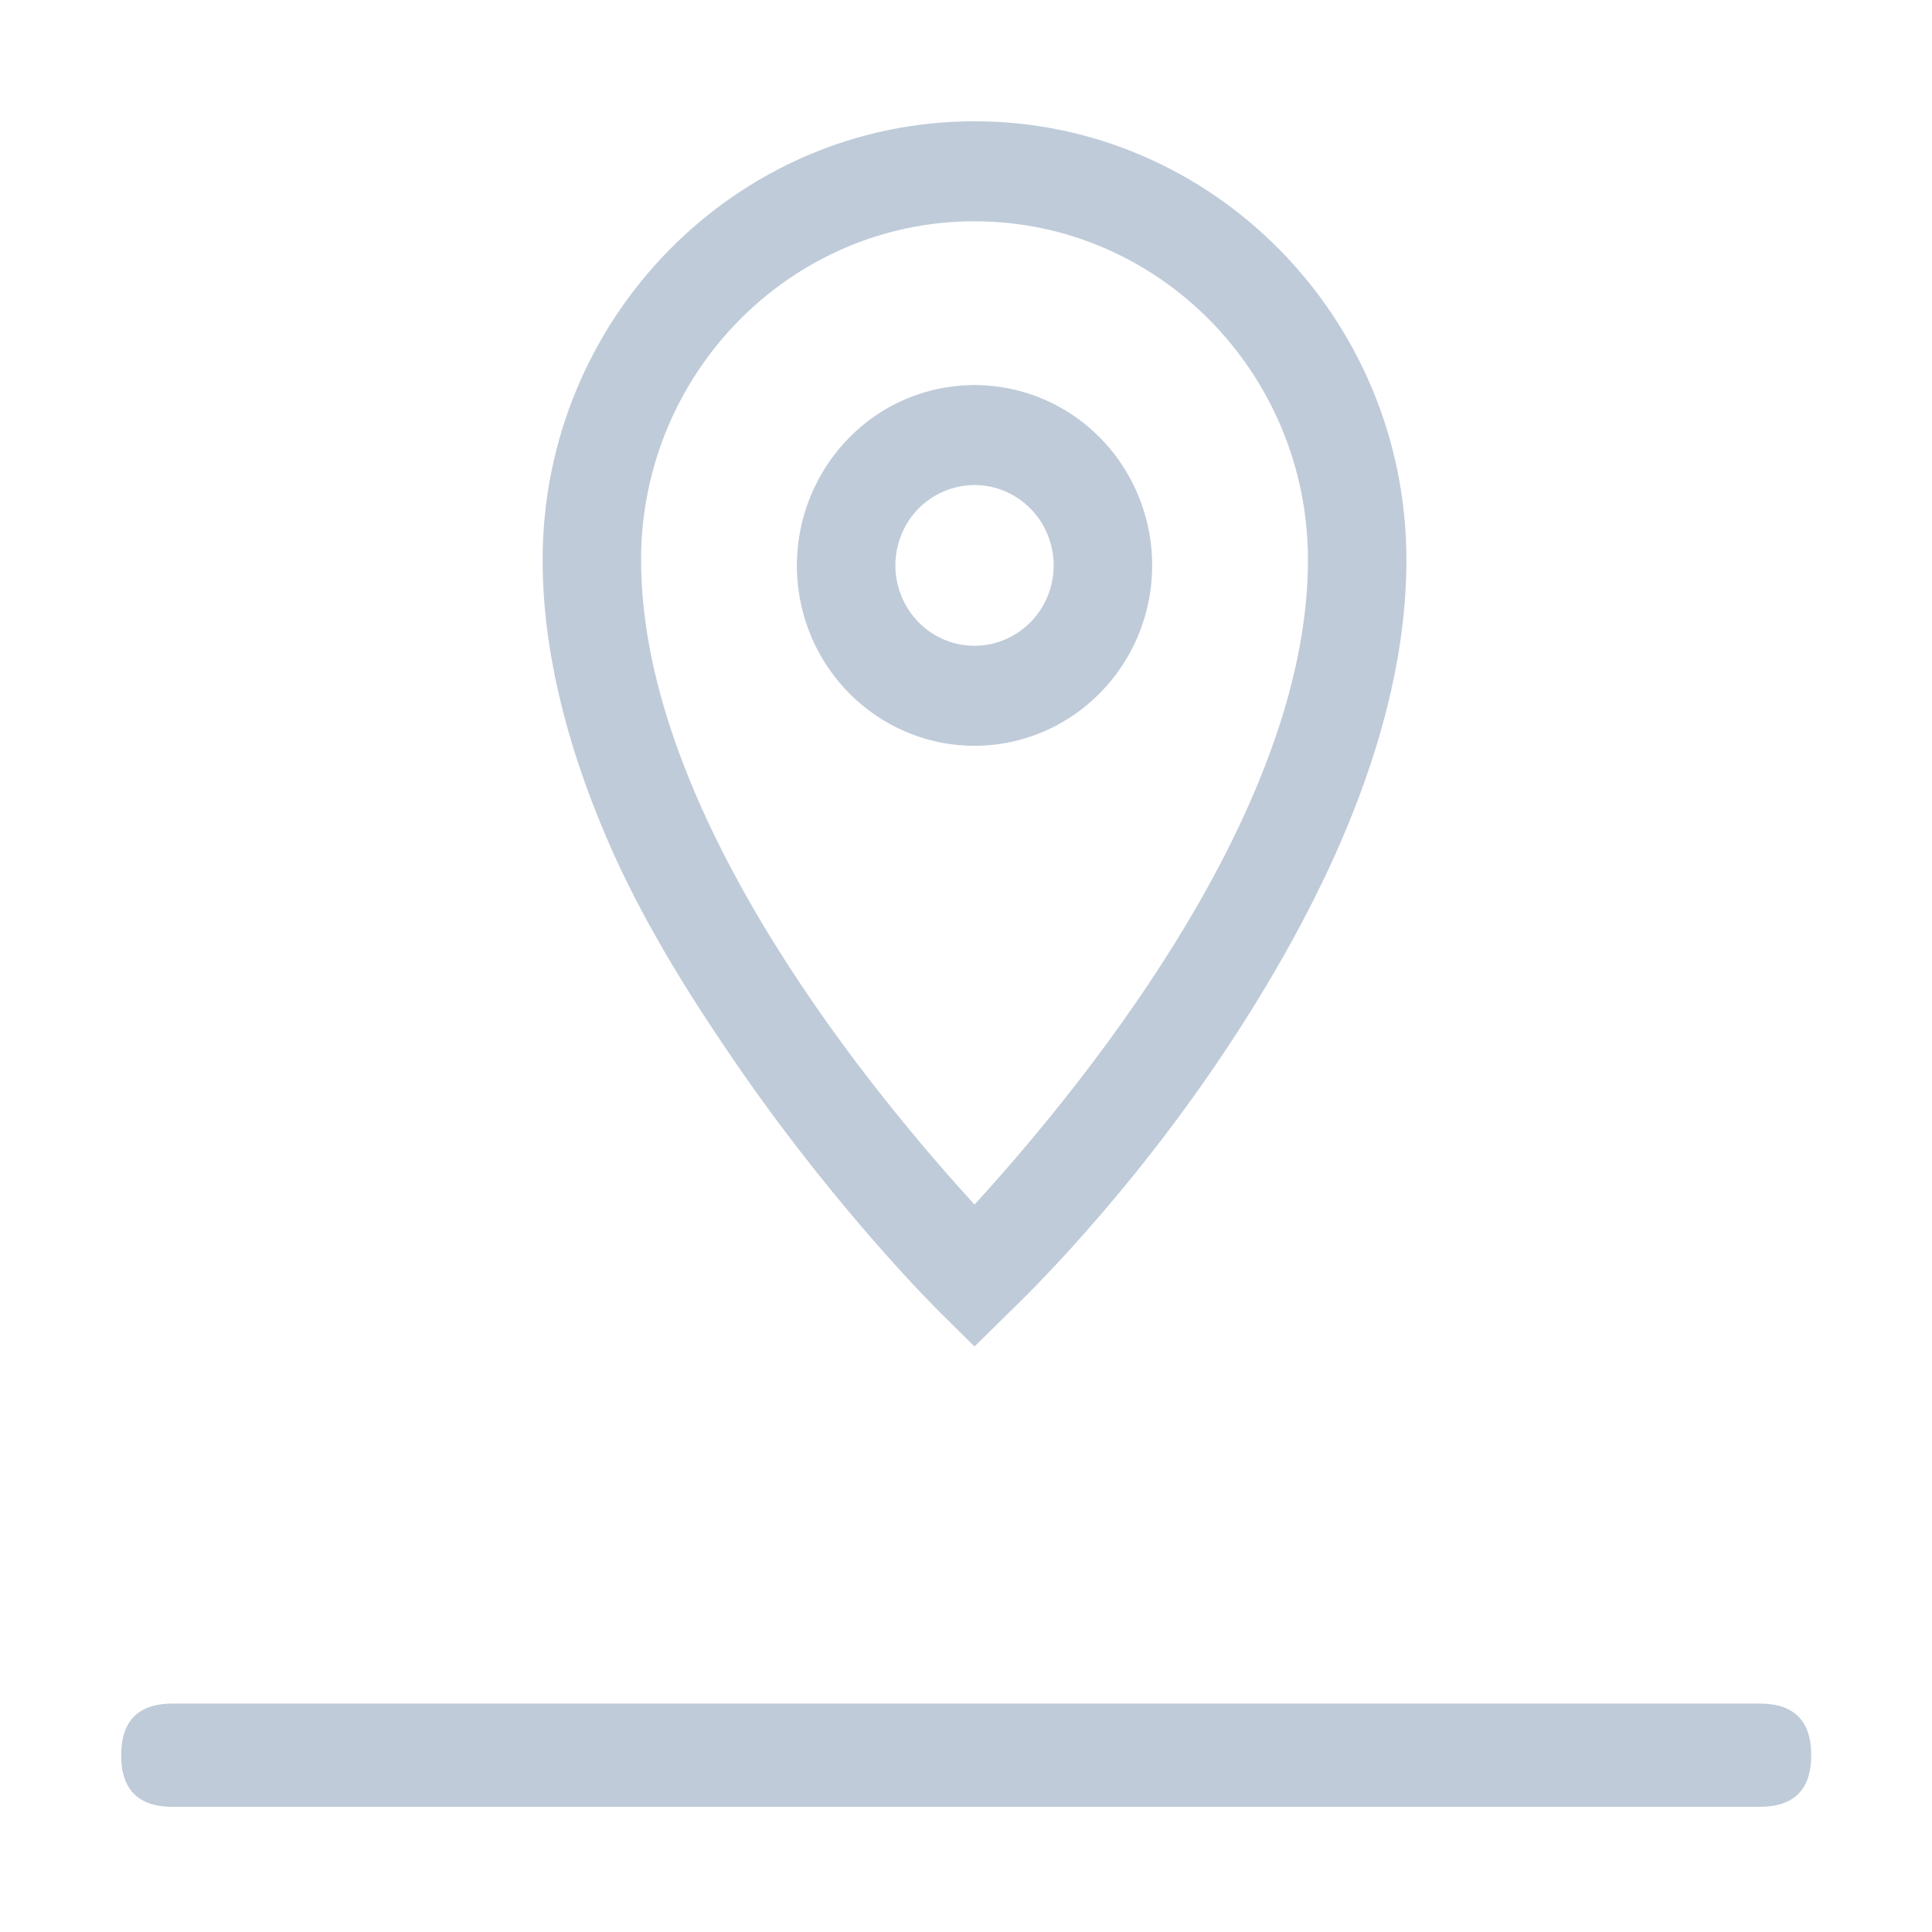 <?xml version="1.0" standalone="no"?><!DOCTYPE svg PUBLIC "-//W3C//DTD SVG 1.1//EN" "http://www.w3.org/Graphics/SVG/1.1/DTD/svg11.dtd">
<svg t="1715349004545" class="icon" viewBox="0 0 1024 1024" version="1.1" xmlns="http://www.w3.org/2000/svg" p-id="5429"
     width="200" height="200"><path d="M516.52 713.68l-18.2-18c-2.17-2.11-53-52.66-104.52-126.7-30.44-43.79-54.8-84-72.34-125C299 391.55 287.6 342 287.6 296.78c0-128.2 102.69-232.5 228.92-232.5s228.91 104.3 228.91 232.55c0 45.28-11.39 94.77-33.85 147.25C694 485 669.7 528 639.23 571.81c-51.5 74-102.38 121.83-104.52 123.94z m0-596.4c-97.45 0-176.74 80.52-176.74 179.5 0 137.63 128.29 288.57 176.74 341.68 48.42-53.1 176.73-204 176.73-341.63 0-99-79.29-179.54-176.73-179.54z m0 0" fill="#bfcbd9" p-id="5430"></path><path d="M516.53 395.28c-38.07 0-72.39-23.29-87-59A96.68 96.68 0 0 1 450 232.09a93.05 93.05 0 0 1 102.57-20.72c35.17 14.79 58.1 49.66 58.1 88.32-0.06 52.76-42.16 95.53-94.1 95.59z m0-138.2a41.93 41.93 0 0 0-38.75 26.29 43.08 43.08 0 0 0 9.08 46.42 41.46 41.46 0 0 0 45.7 9.24 42.6 42.6 0 0 0 25.89-39.35c0-23.51-18.78-42.56-41.92-42.59z m0 0" fill="#bfcbd9" p-id="5431"></path><path d="M64.22 902.91m27.38 0l841 0q27.38 0 27.38 27.38l0 0q0 27.38-27.38 27.38l-841 0q-27.38 0-27.38-27.38l0 0q0-27.38 27.38-27.38Z" fill="#bfcbd9" p-id="5432"></path></svg>